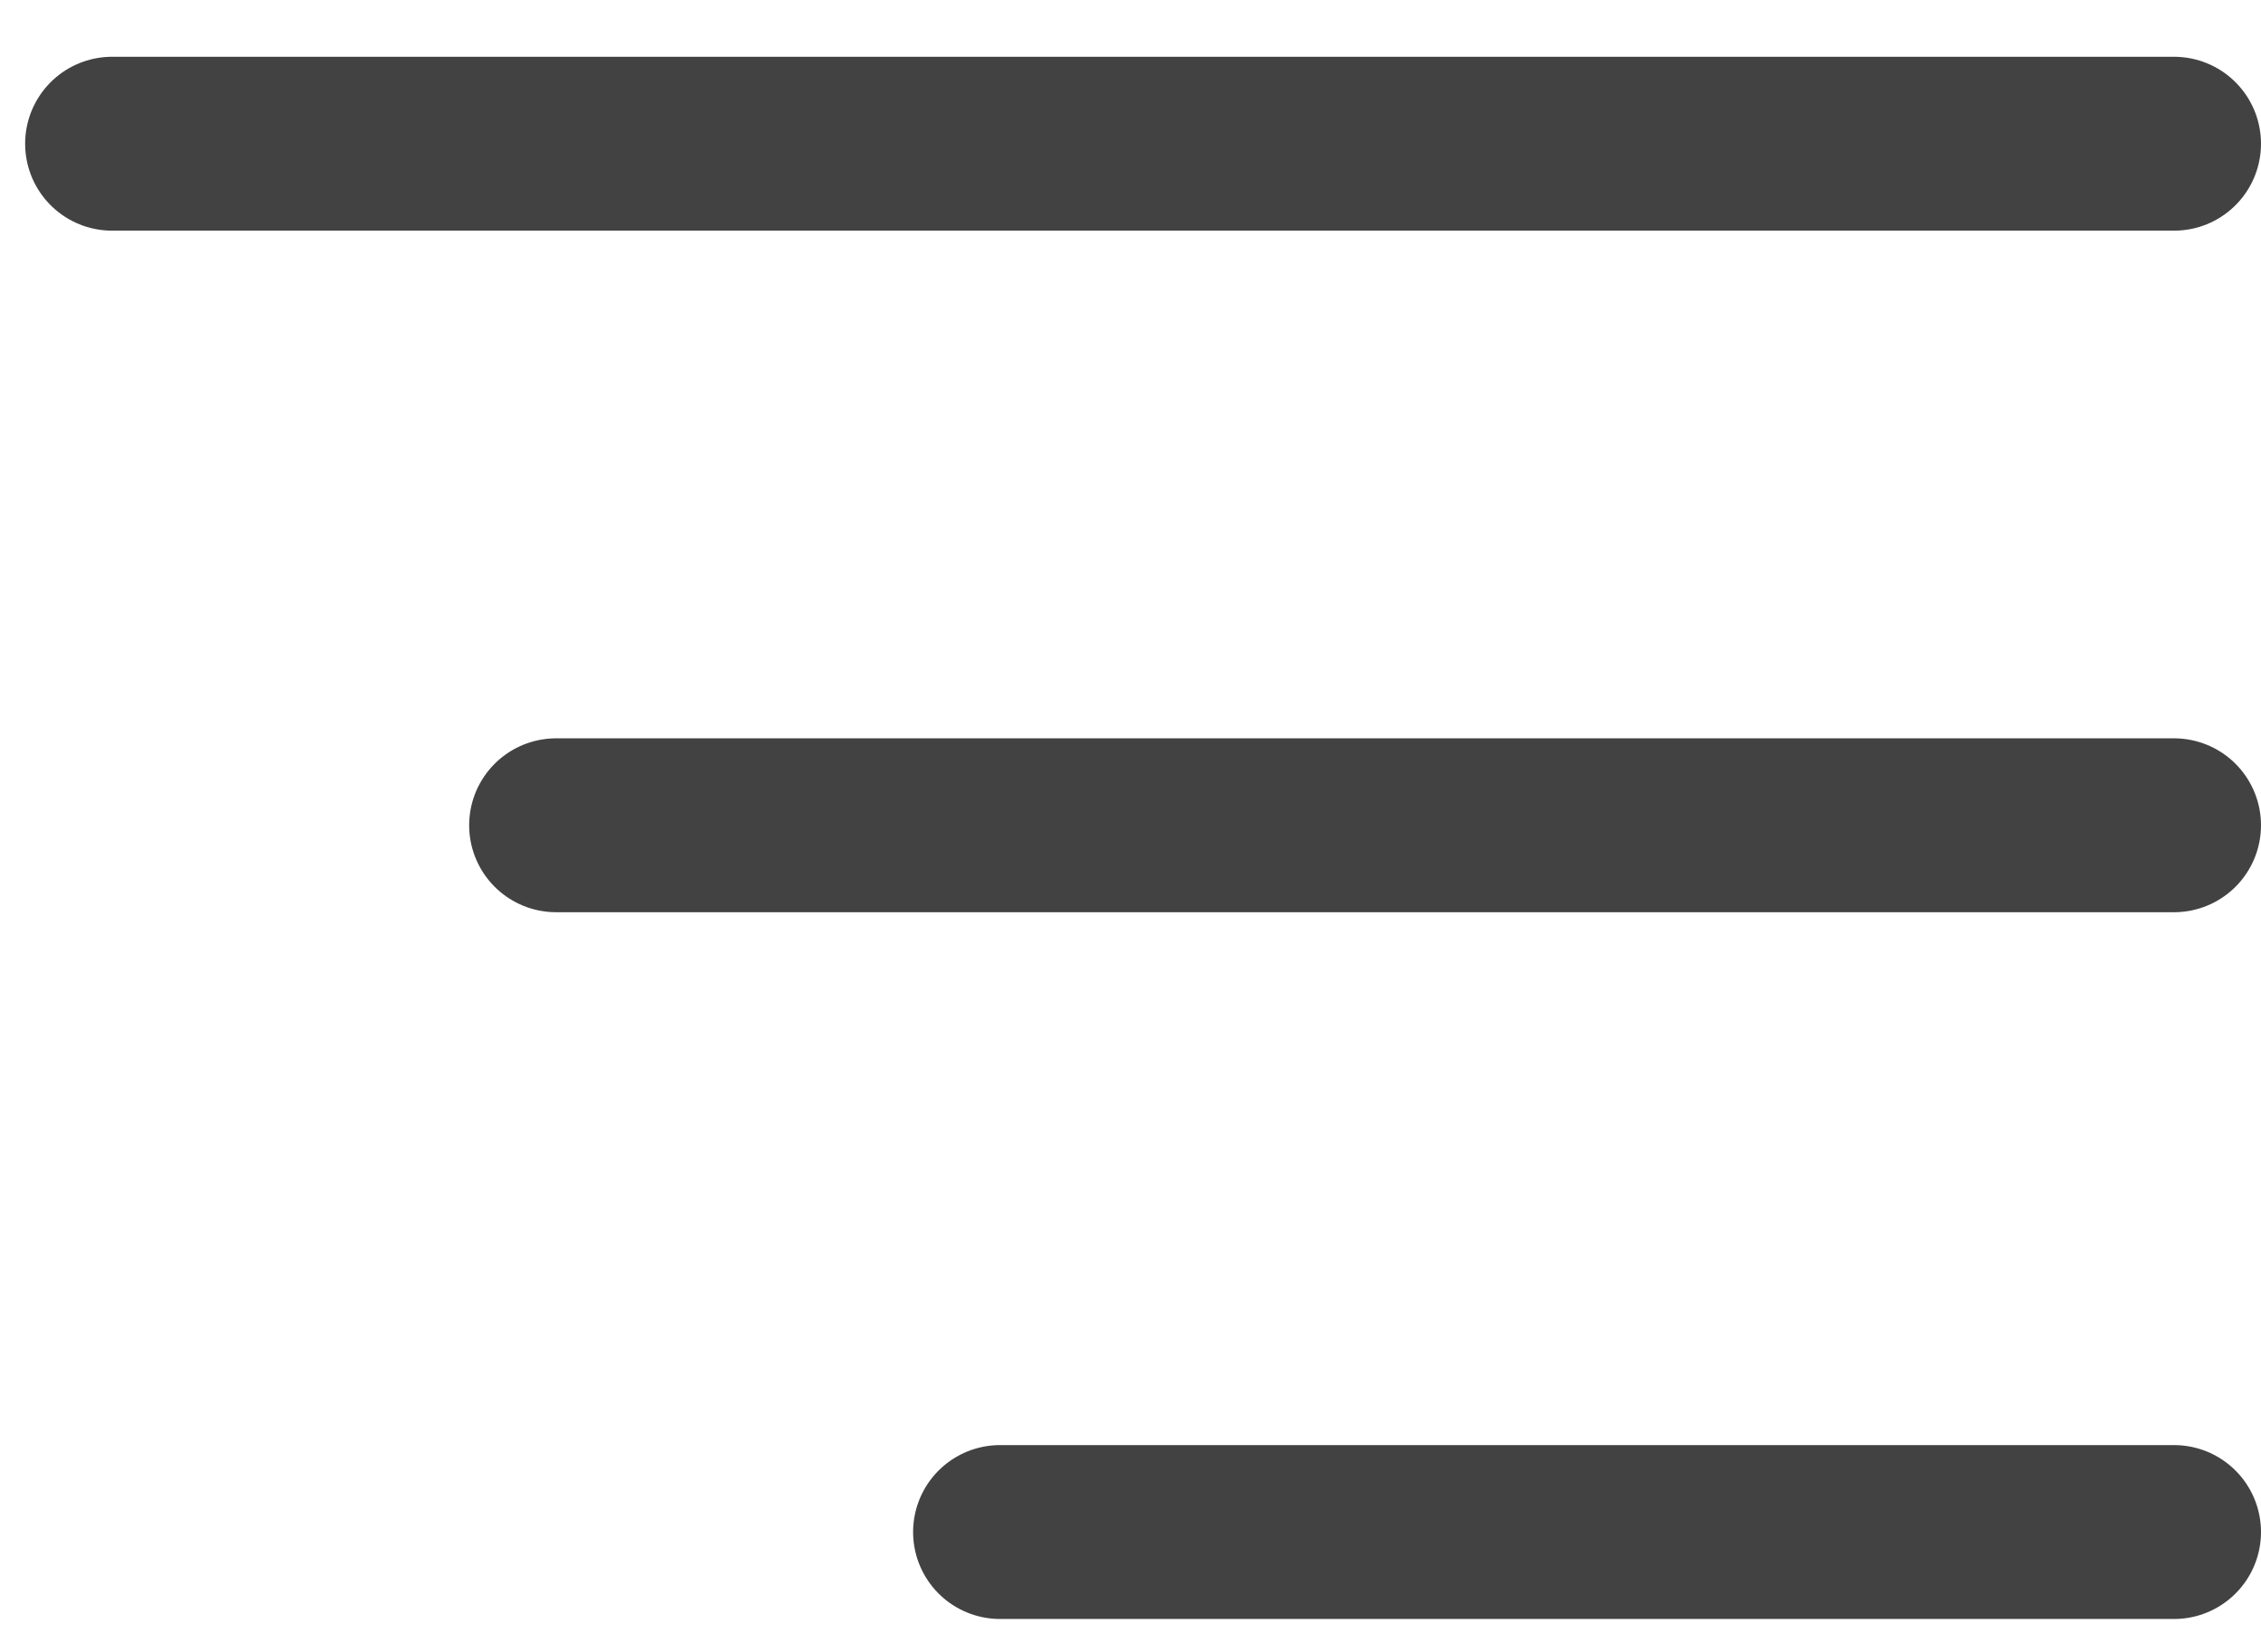 <?xml version="1.0" encoding="UTF-8"?>
<svg width="26px" height="19px" viewBox="0 0 26 19" version="1.1" xmlns="http://www.w3.org/2000/svg" xmlns:xlink="http://www.w3.org/1999/xlink">
    <!-- Generator: sketchtool 54.1 (76490) - https://sketchapp.com -->
    <title>93B7D577-5BEC-4E2F-AE2C-8BC4001D9DF1</title>
    <desc>Created with sketchtool.</desc>
    <g id="Page-1" stroke="none" stroke-width="1" fill="none" fill-rule="evenodd" stroke-linecap="round" stroke-linejoin="round">
        <g id="Homepage-changes4-" transform="translate(-1274, -49)" stroke="#434242" stroke-width="2">
            <path d="M1299,50.653 L1275.289,50.653 L1299,50.653 Z M1299,58.492 L1280.395,58.492 L1299,58.492 Z M1299,66.621 L1285.5,66.621 L1299,66.621 Z" id="menu-icon"></path>
        </g>
    </g>
</svg>